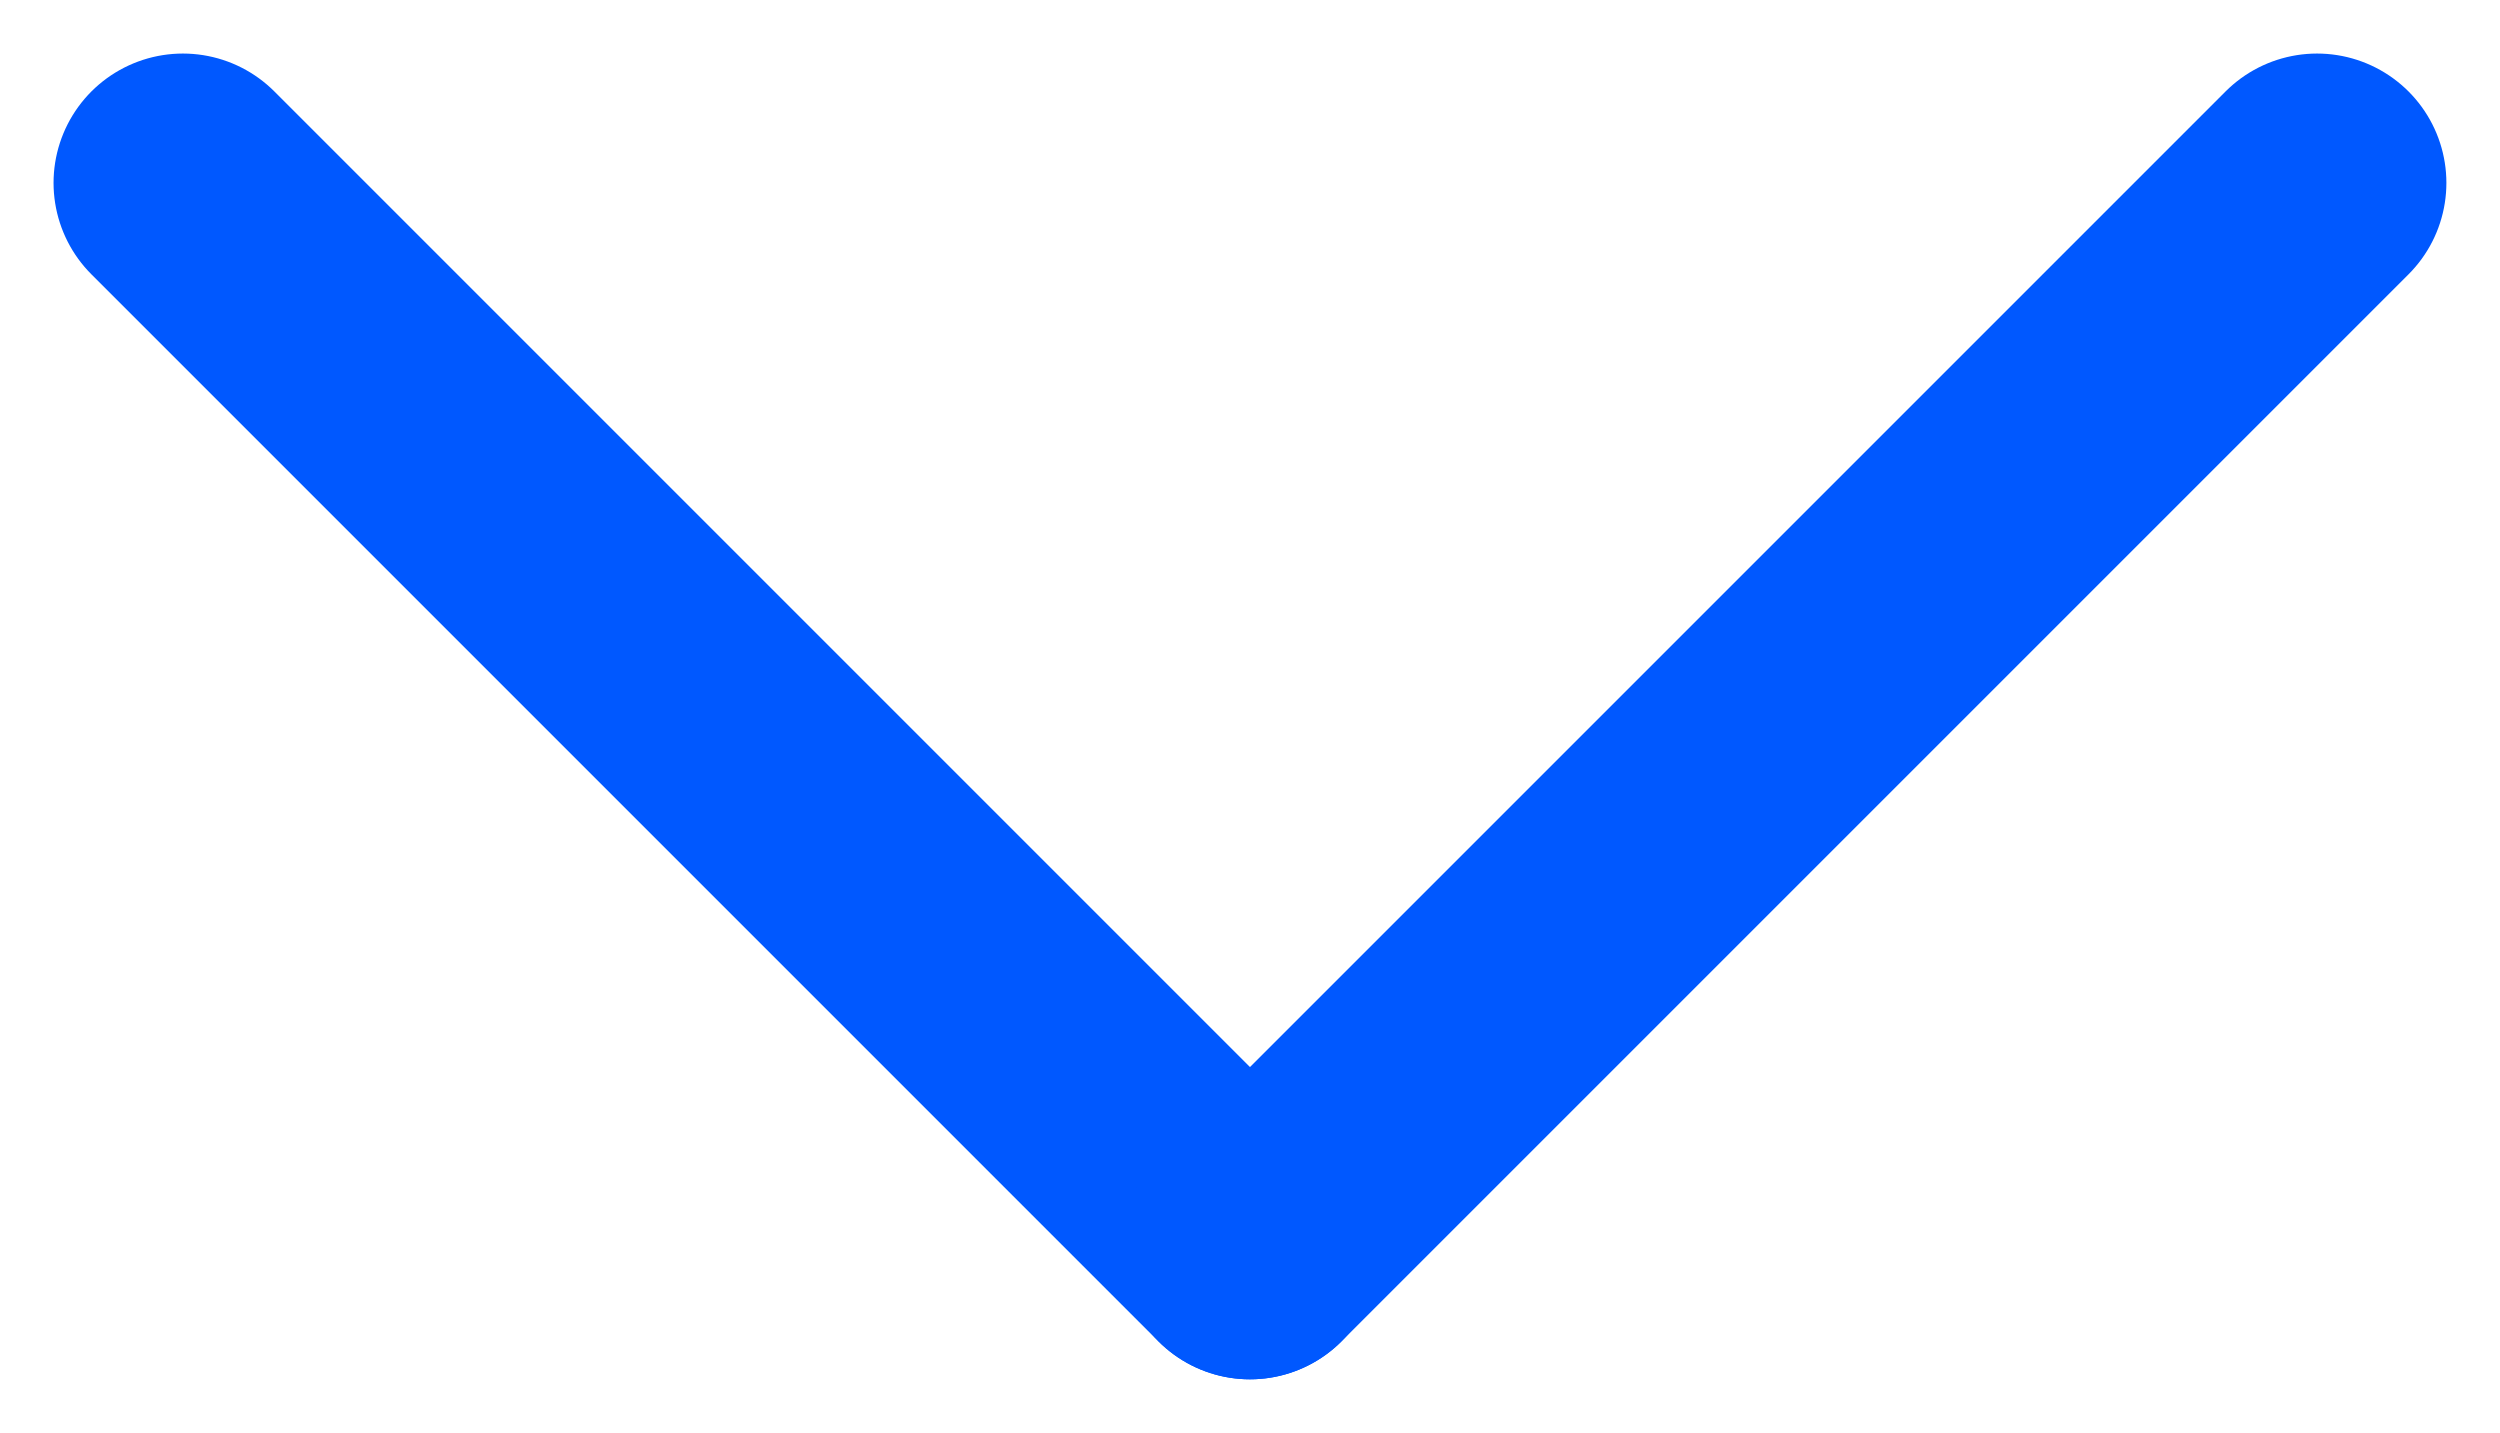 <svg xmlns="http://www.w3.org/2000/svg" width="38.657" height="22.157" viewBox="0 0 38.657 22.157">
  <g id="DownArrow" transform="translate(0.828 0.828)">
    <path id="Path_1" data-name="Path 1" d="M2,2,18.5,18.5" fill="none" stroke="#0058ff" stroke-linecap="round" stroke-width="4"/>
    <path id="Path_2" data-name="Path 2" d="M35,2,18.5,18.5" fill="none" stroke="#0058ff" stroke-linecap="round" stroke-width="4"/>
  </g>
</svg>
